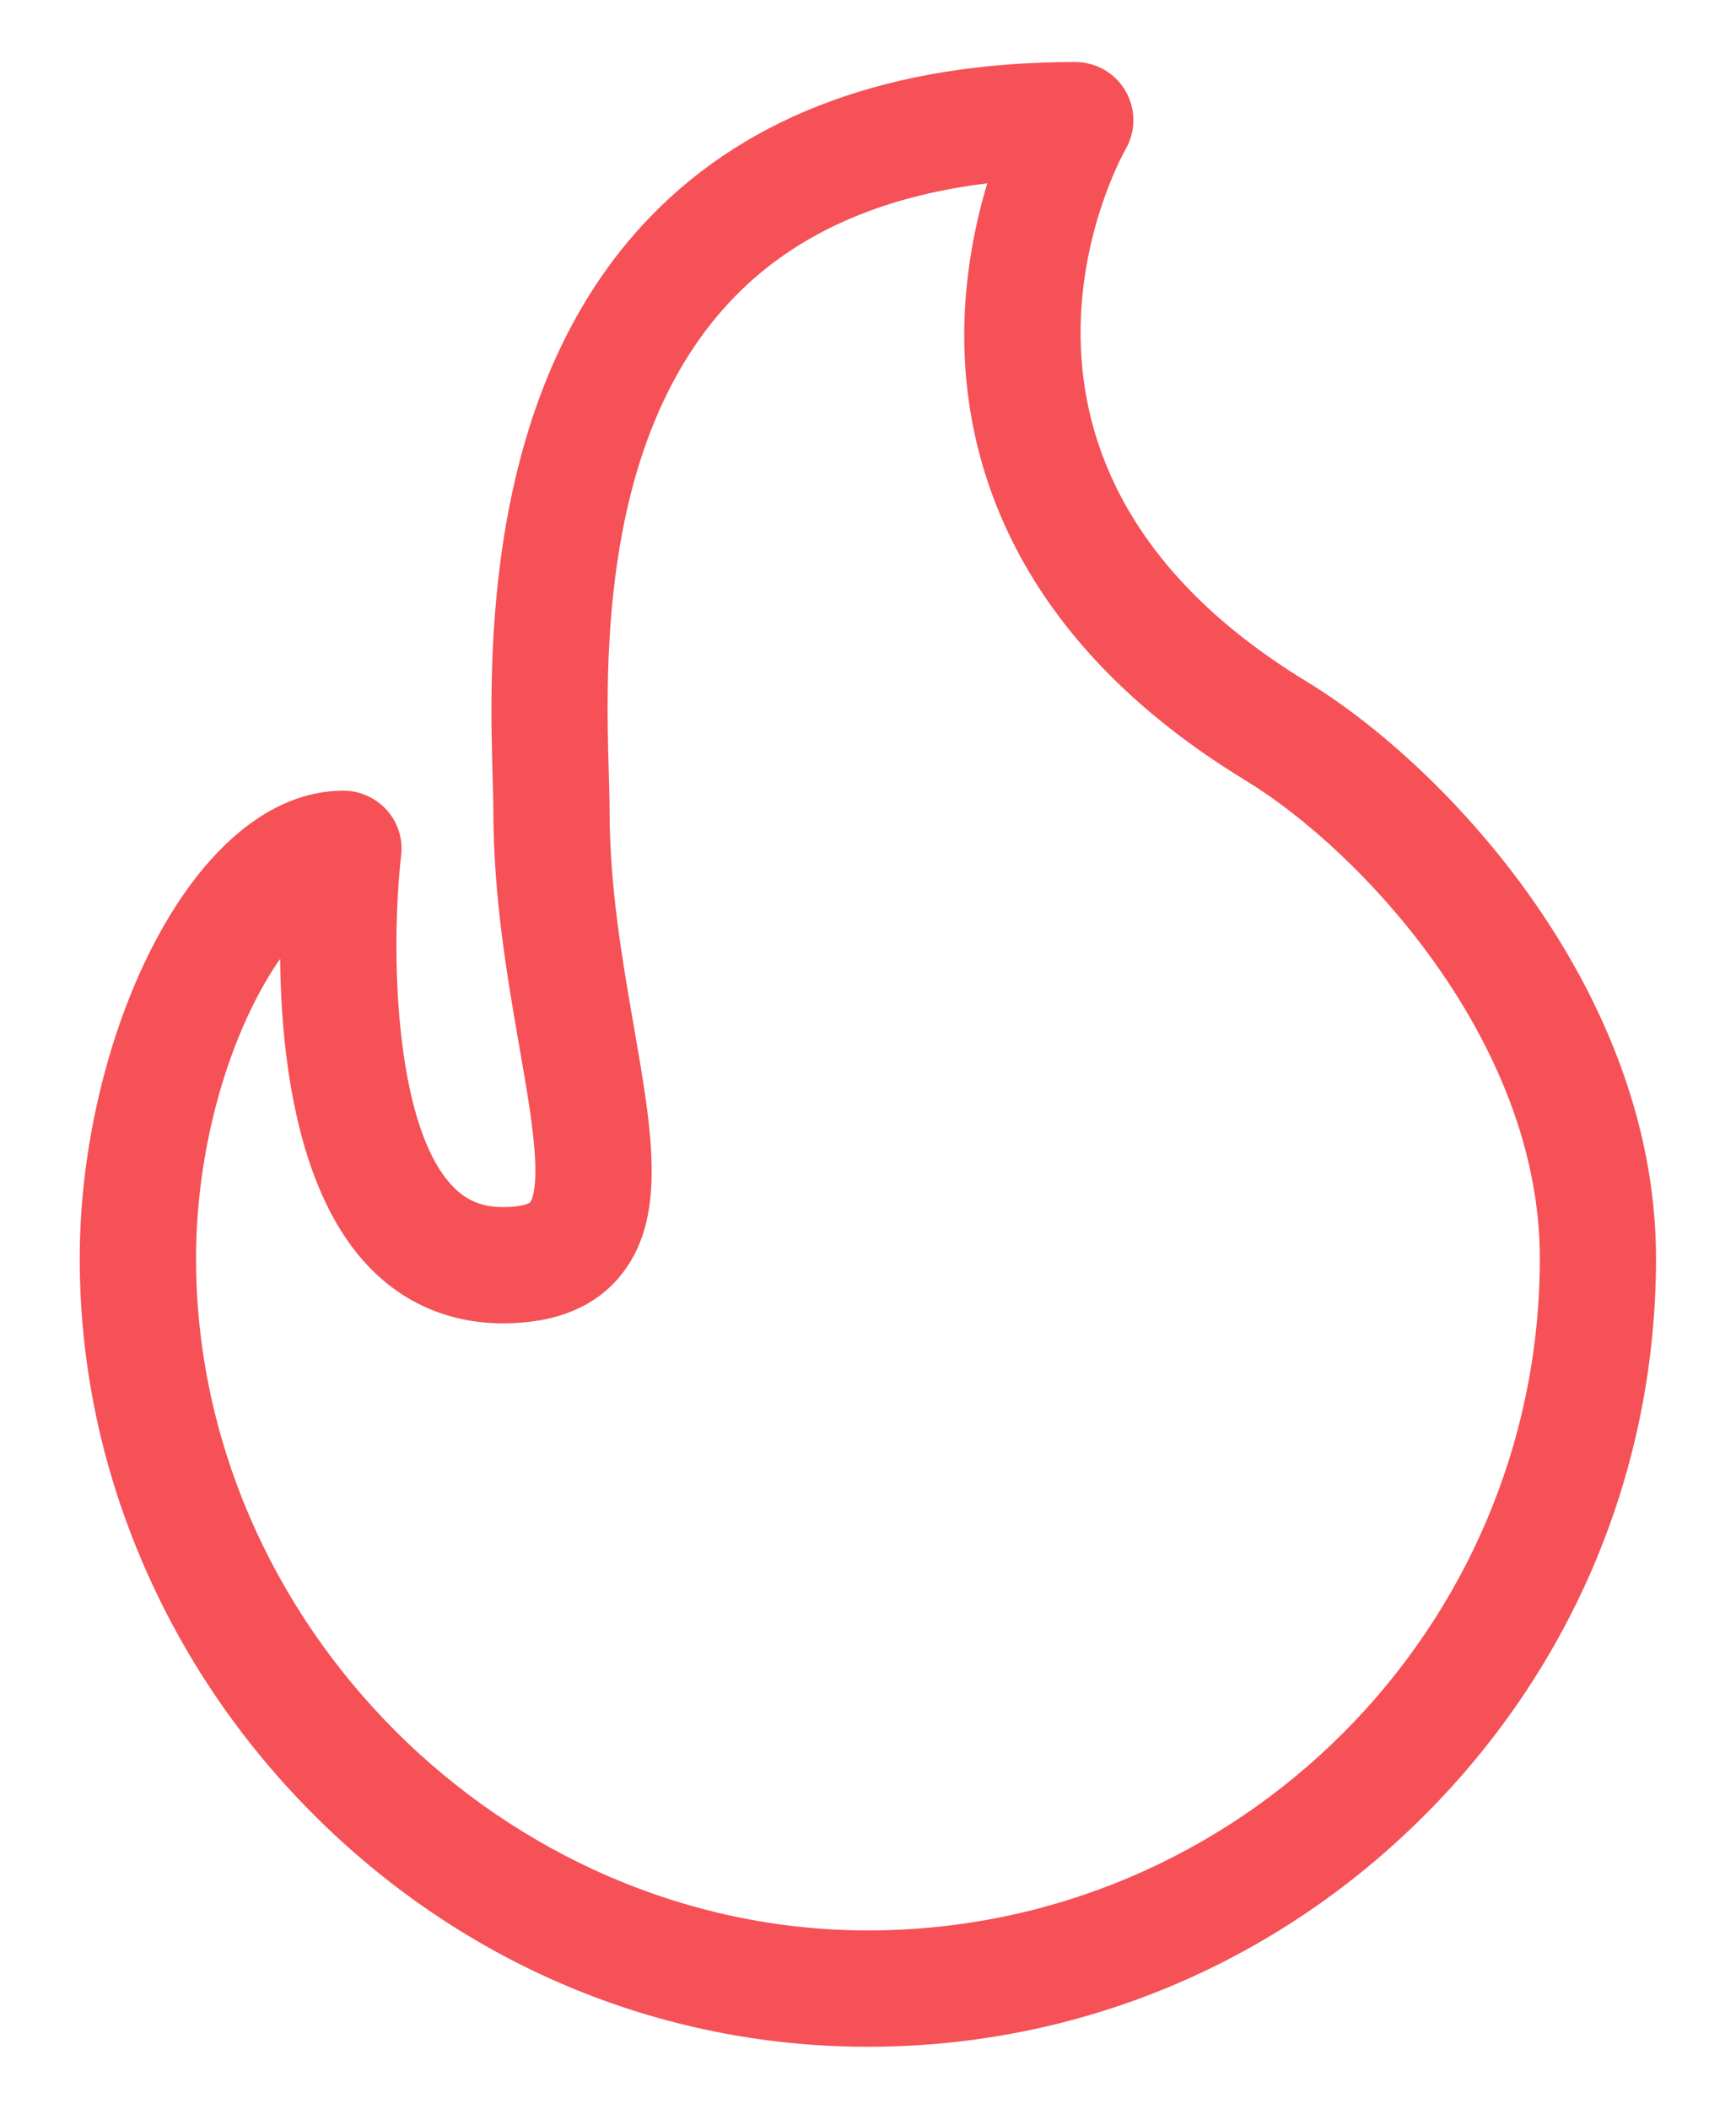 <svg width="14" height="17" viewBox="0 0 14 17" fill="none" xmlns="http://www.w3.org/2000/svg">
<path d="M10.537 5.494C7.681 3.757 9.02 1.304 9.078 1.202C9.161 1.057 9.161 0.879 9.077 0.734C8.993 0.589 8.839 0.5 8.671 0.5C7.201 0.5 6.05 0.918 5.25 1.742C3.882 3.149 3.946 5.34 3.973 6.276C3.976 6.379 3.979 6.469 3.979 6.535C3.979 7.23 4.09 7.871 4.188 8.437C4.252 8.802 4.306 9.116 4.316 9.364C4.327 9.629 4.278 9.69 4.276 9.692C4.269 9.7 4.212 9.731 4.056 9.731C3.879 9.731 3.748 9.673 3.632 9.543C3.18 9.036 3.149 7.651 3.235 6.897C3.251 6.764 3.209 6.631 3.12 6.531C3.031 6.432 2.903 6.374 2.77 6.374C1.553 6.374 0.643 8.365 0.643 10.144C0.643 10.981 0.811 11.8 1.143 12.58C1.464 13.334 1.922 14.014 2.503 14.602C3.714 15.826 5.311 16.5 6.999 16.5C8.694 16.5 10.29 15.835 11.494 14.628C12.694 13.425 13.355 11.832 13.355 10.144C13.355 7.99 11.67 6.183 10.537 5.494ZM6.999 15.562C4.062 15.562 1.581 13.081 1.581 10.144C1.581 9.43 1.751 8.68 2.048 8.087C2.118 7.949 2.189 7.83 2.259 7.73C2.267 8.503 2.39 9.557 2.932 10.166C3.224 10.495 3.613 10.668 4.056 10.668C4.47 10.668 4.785 10.543 4.994 10.296C5.383 9.833 5.263 9.146 5.112 8.276C5.02 7.748 4.916 7.149 4.916 6.535C4.916 6.455 4.913 6.359 4.91 6.248C4.884 5.362 4.831 3.518 5.922 2.395C6.412 1.89 7.096 1.583 7.962 1.478C7.864 1.803 7.78 2.215 7.776 2.676C7.769 3.692 8.158 5.144 10.05 6.295C10.965 6.852 12.418 8.389 12.418 10.144C12.418 13.132 9.987 15.562 6.999 15.562Z" fill="#F55157"/>
</svg>
